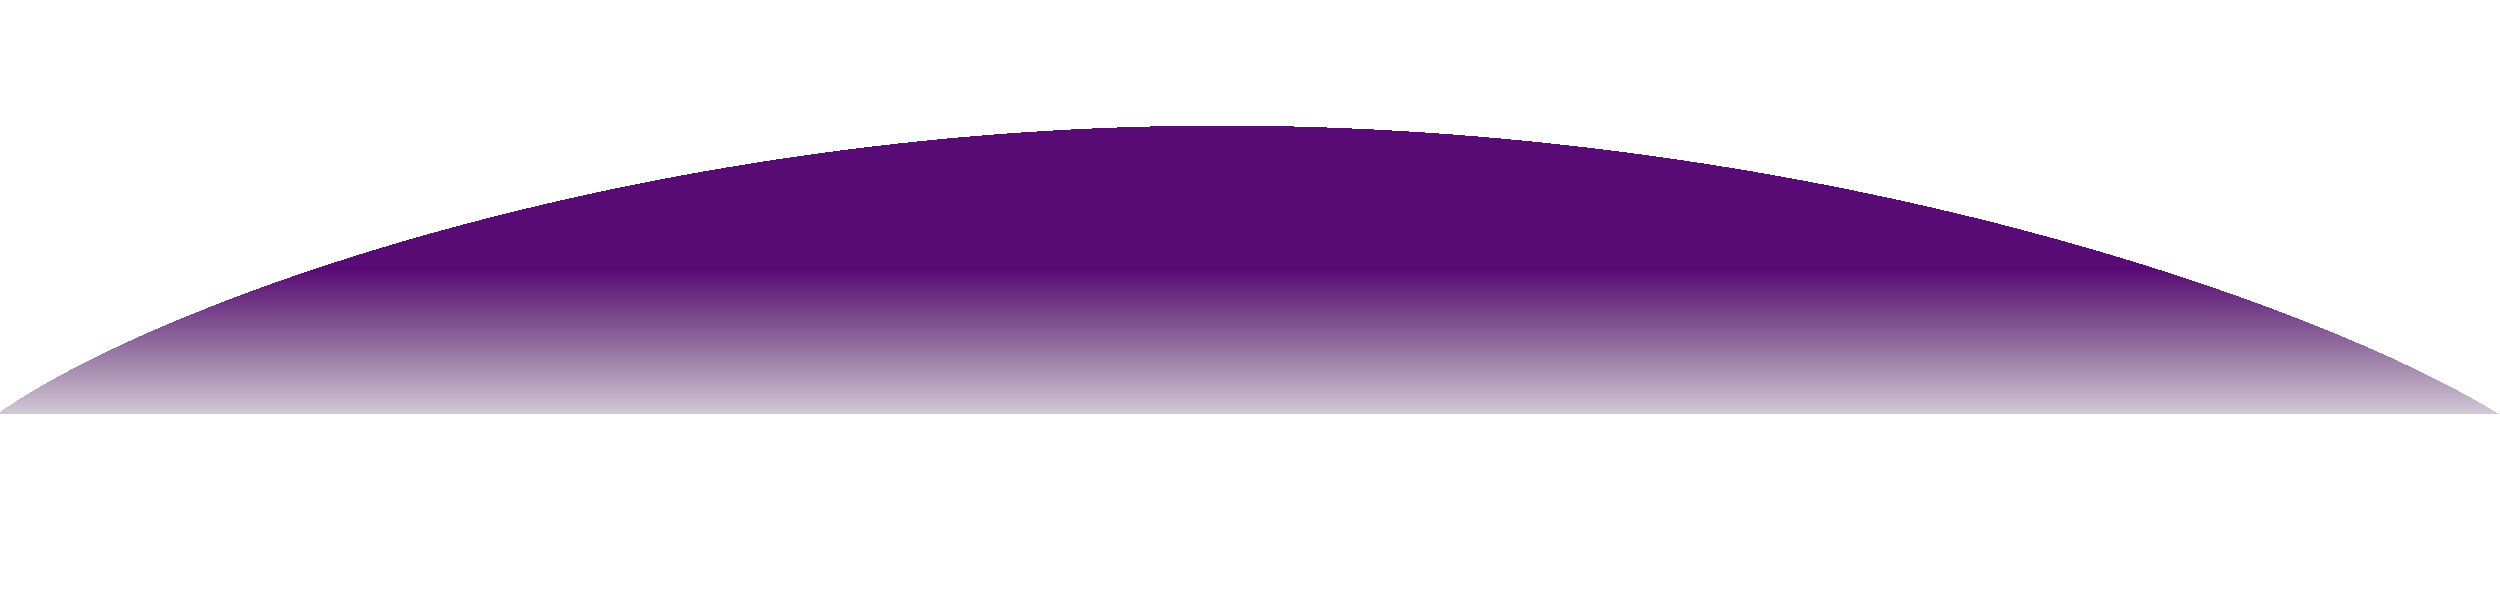 <svg width="1512" height="362" viewBox="0 0 1512 362" fill="none" xmlns="http://www.w3.org/2000/svg">
<g filter="url(#filter0_d_177_1023)">
<path d="M750 146C398 143.6 98 250.167 -2 320.5H1511.5C1400.33 252.167 1102 148.4 750 146Z" fill="url(#paint0_linear_177_1023)" shape-rendering="crispEdges"/>
</g>
<defs>
<filter id="filter0_d_177_1023" x="-95.3" y="0.66" width="1700.1" height="361.14" filterUnits="userSpaceOnUse" color-interpolation-filters="sRGB">
<feFlood flood-opacity="0" result="BackgroundImageFix"/>
<feColorMatrix in="SourceAlpha" type="matrix" values="0 0 0 0 0 0 0 0 0 0 0 0 0 0 0 0 0 0 127 0" result="hardAlpha"/>
<feOffset dy="-70"/>
<feGaussianBlur stdDeviation="46.65"/>
<feComposite in2="hardAlpha" operator="out"/>
<feColorMatrix type="matrix" values="0 0 0 0 0.686 0 0 0 0 0.322 0 0 0 0 0.871 0 0 0 1 0"/>
<feBlend mode="normal" in2="BackgroundImageFix" result="effect1_dropShadow_177_1023"/>
<feBlend mode="normal" in="SourceGraphic" in2="effect1_dropShadow_177_1023" result="shape"/>
</filter>
<linearGradient id="paint0_linear_177_1023" x1="755" y1="233" x2="755" y2="345" gradientUnits="userSpaceOnUse">
<stop stop-color="#590B75"/>
<stop offset="1" stop-color="#2A0538" stop-opacity="0"/>
</linearGradient>
</defs>
</svg>
